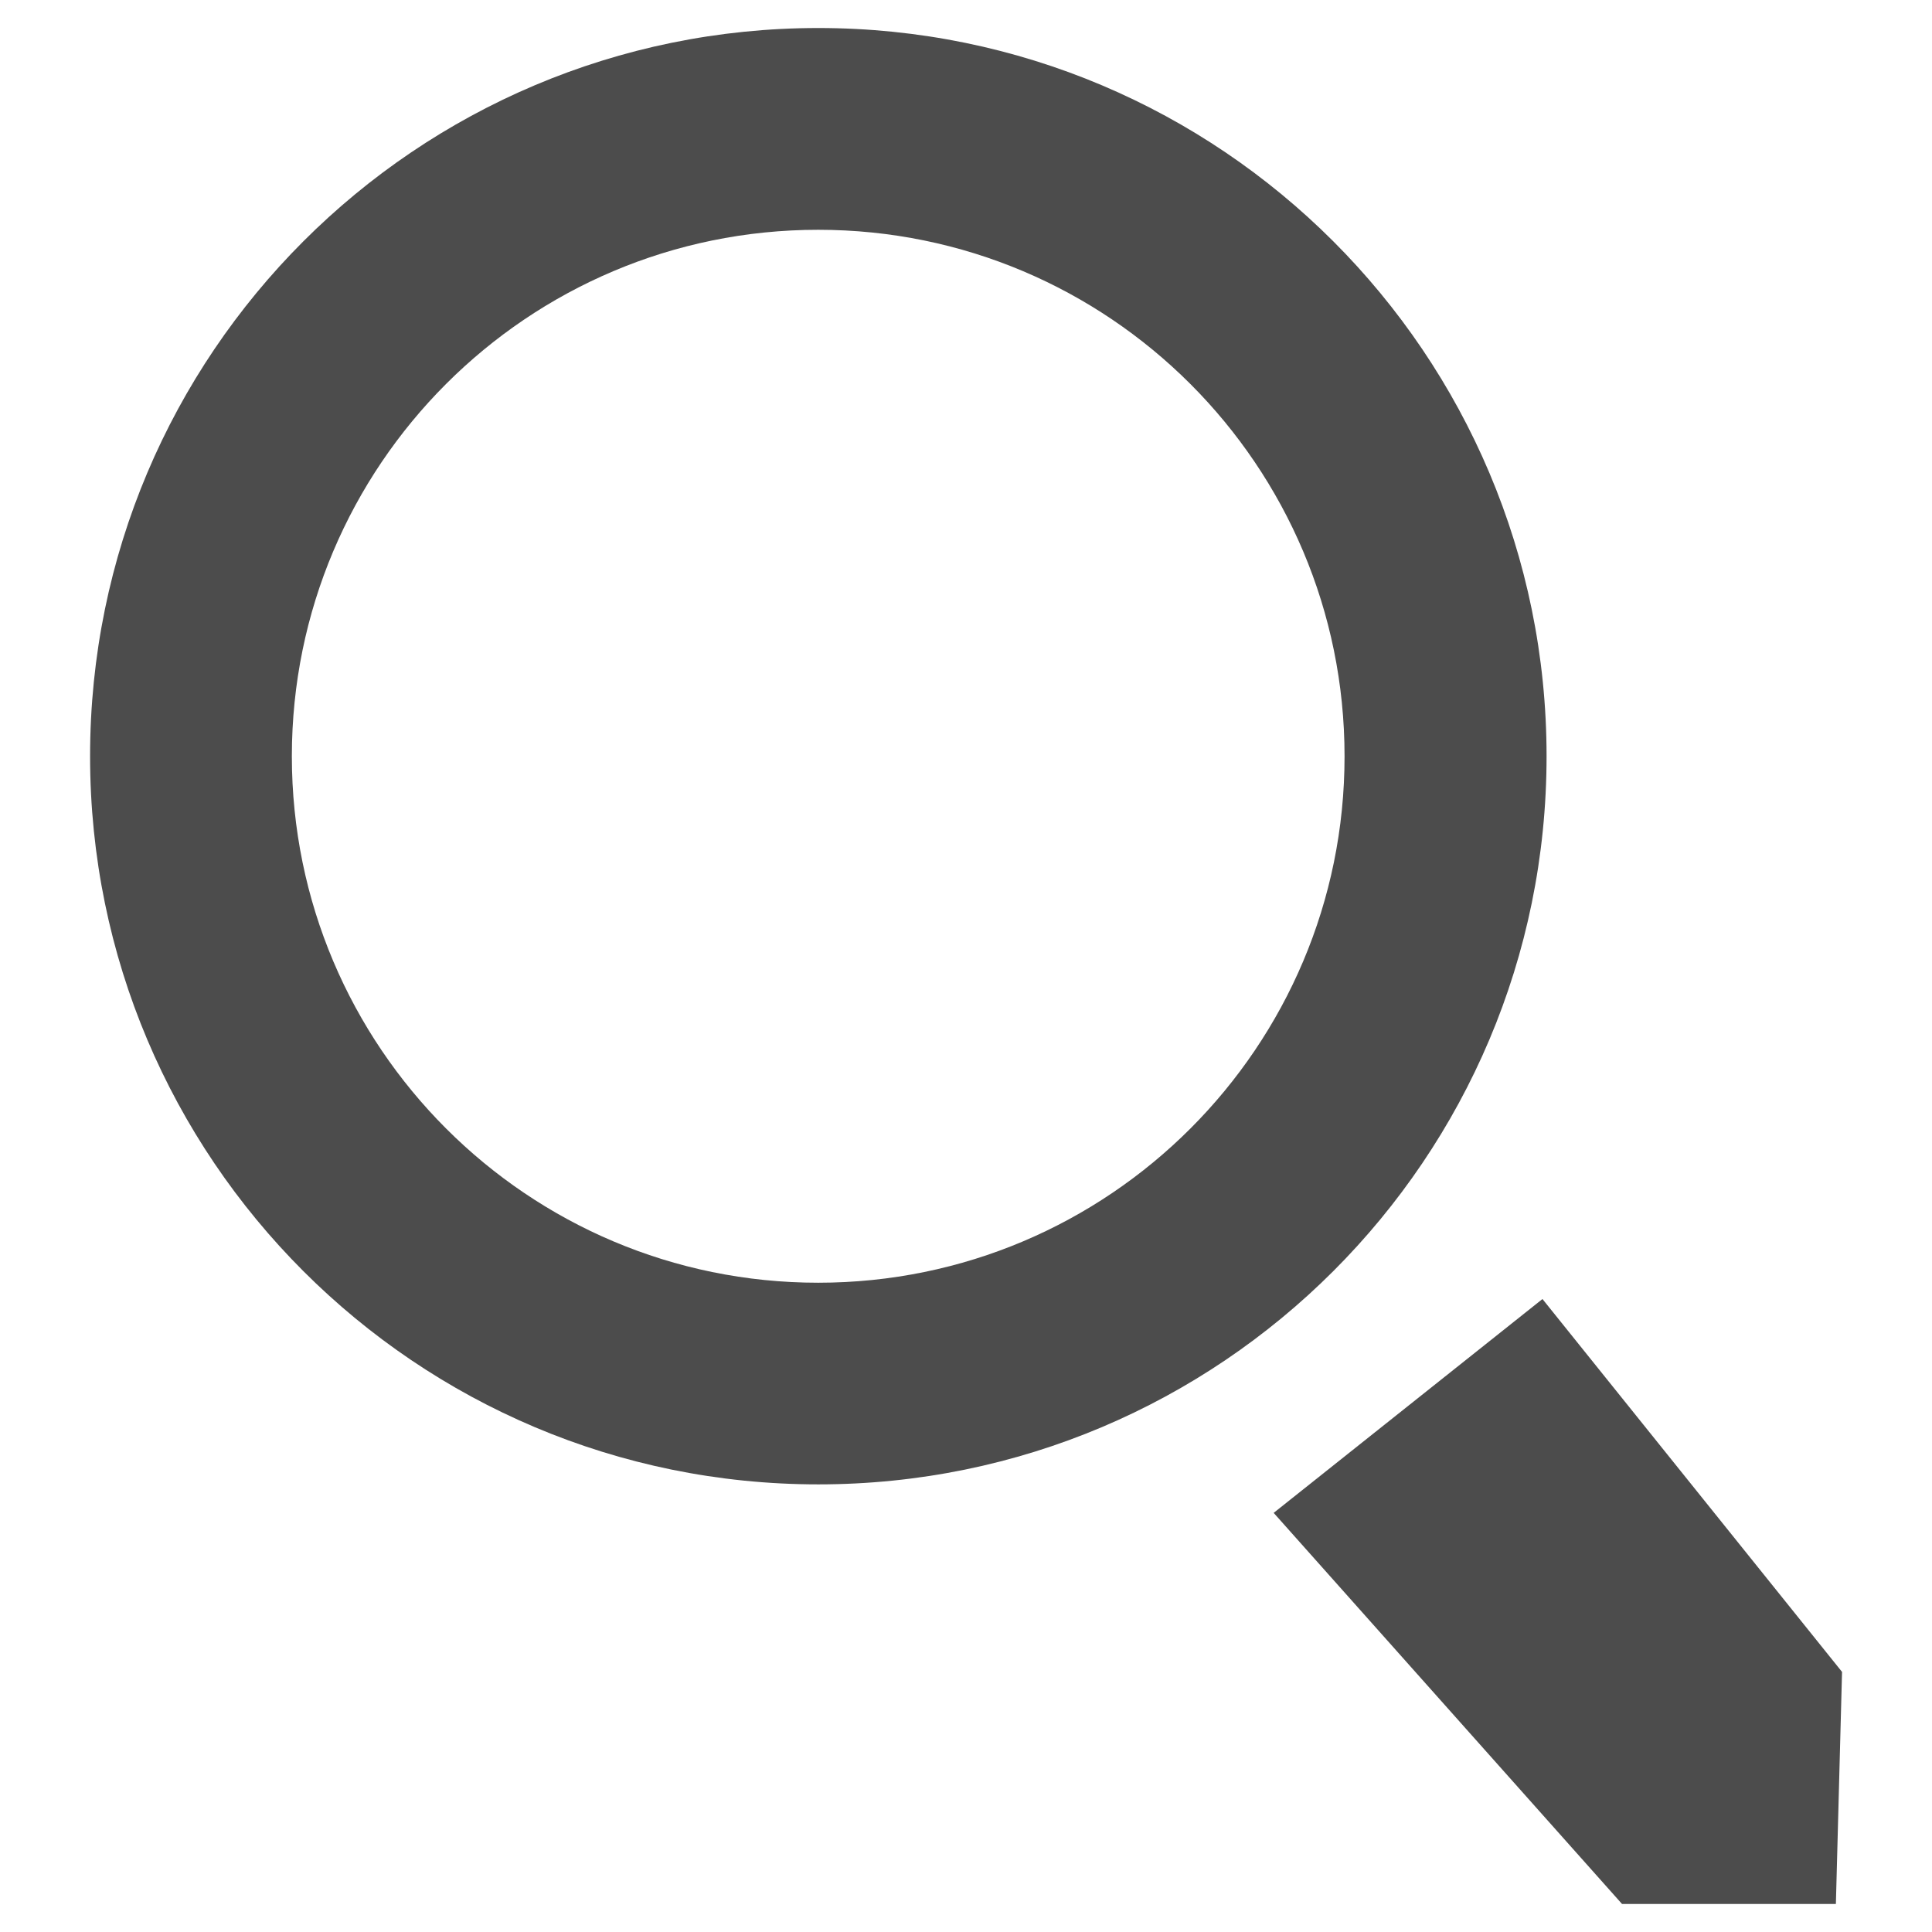 <?xml version="1.0" encoding="utf-8"?>
<!-- Generator: Adobe Illustrator 14.0.0, SVG Export Plug-In . SVG Version: 6.00 Build 43363)  -->
<!DOCTYPE svg PUBLIC "-//W3C//DTD SVG 1.1//EN" "http://www.w3.org/Graphics/SVG/1.1/DTD/svg11.dtd">
<svg version="1.1" id="Layer_1" xmlns="http://www.w3.org/2000/svg" xmlns:xlink="http://www.w3.org/1999/xlink" x="0px" y="0px"
	 width="16px" height="16px" viewBox="0 0 16 16" enable-background="new 0 0 16 16" xml:space="preserve">
<g>
	<polygon opacity="0.702" fill-rule="evenodd" clip-rule="evenodd" points="12.774,10.758 10.548,12.529 13.433,15.768 
		15.204,15.768 15.255,13.846 	"/>
	<path opacity="0.702" fill-rule="evenodd" clip-rule="evenodd" d="M12.808,6.263c0-3.331-2.7-6.031-6.031-6.031
		s-6.031,2.7-6.031,6.031c0,3.331,2.7,6.03,6.031,6.03S12.808,9.594,12.808,6.263z M6.776,10.623c-2.407,0-4.359-1.953-4.359-4.36
		c0-2.408,1.952-4.36,4.359-4.36s4.359,1.952,4.359,4.36C11.136,8.67,9.184,10.623,6.776,10.623z"/>
</g>
</svg>
